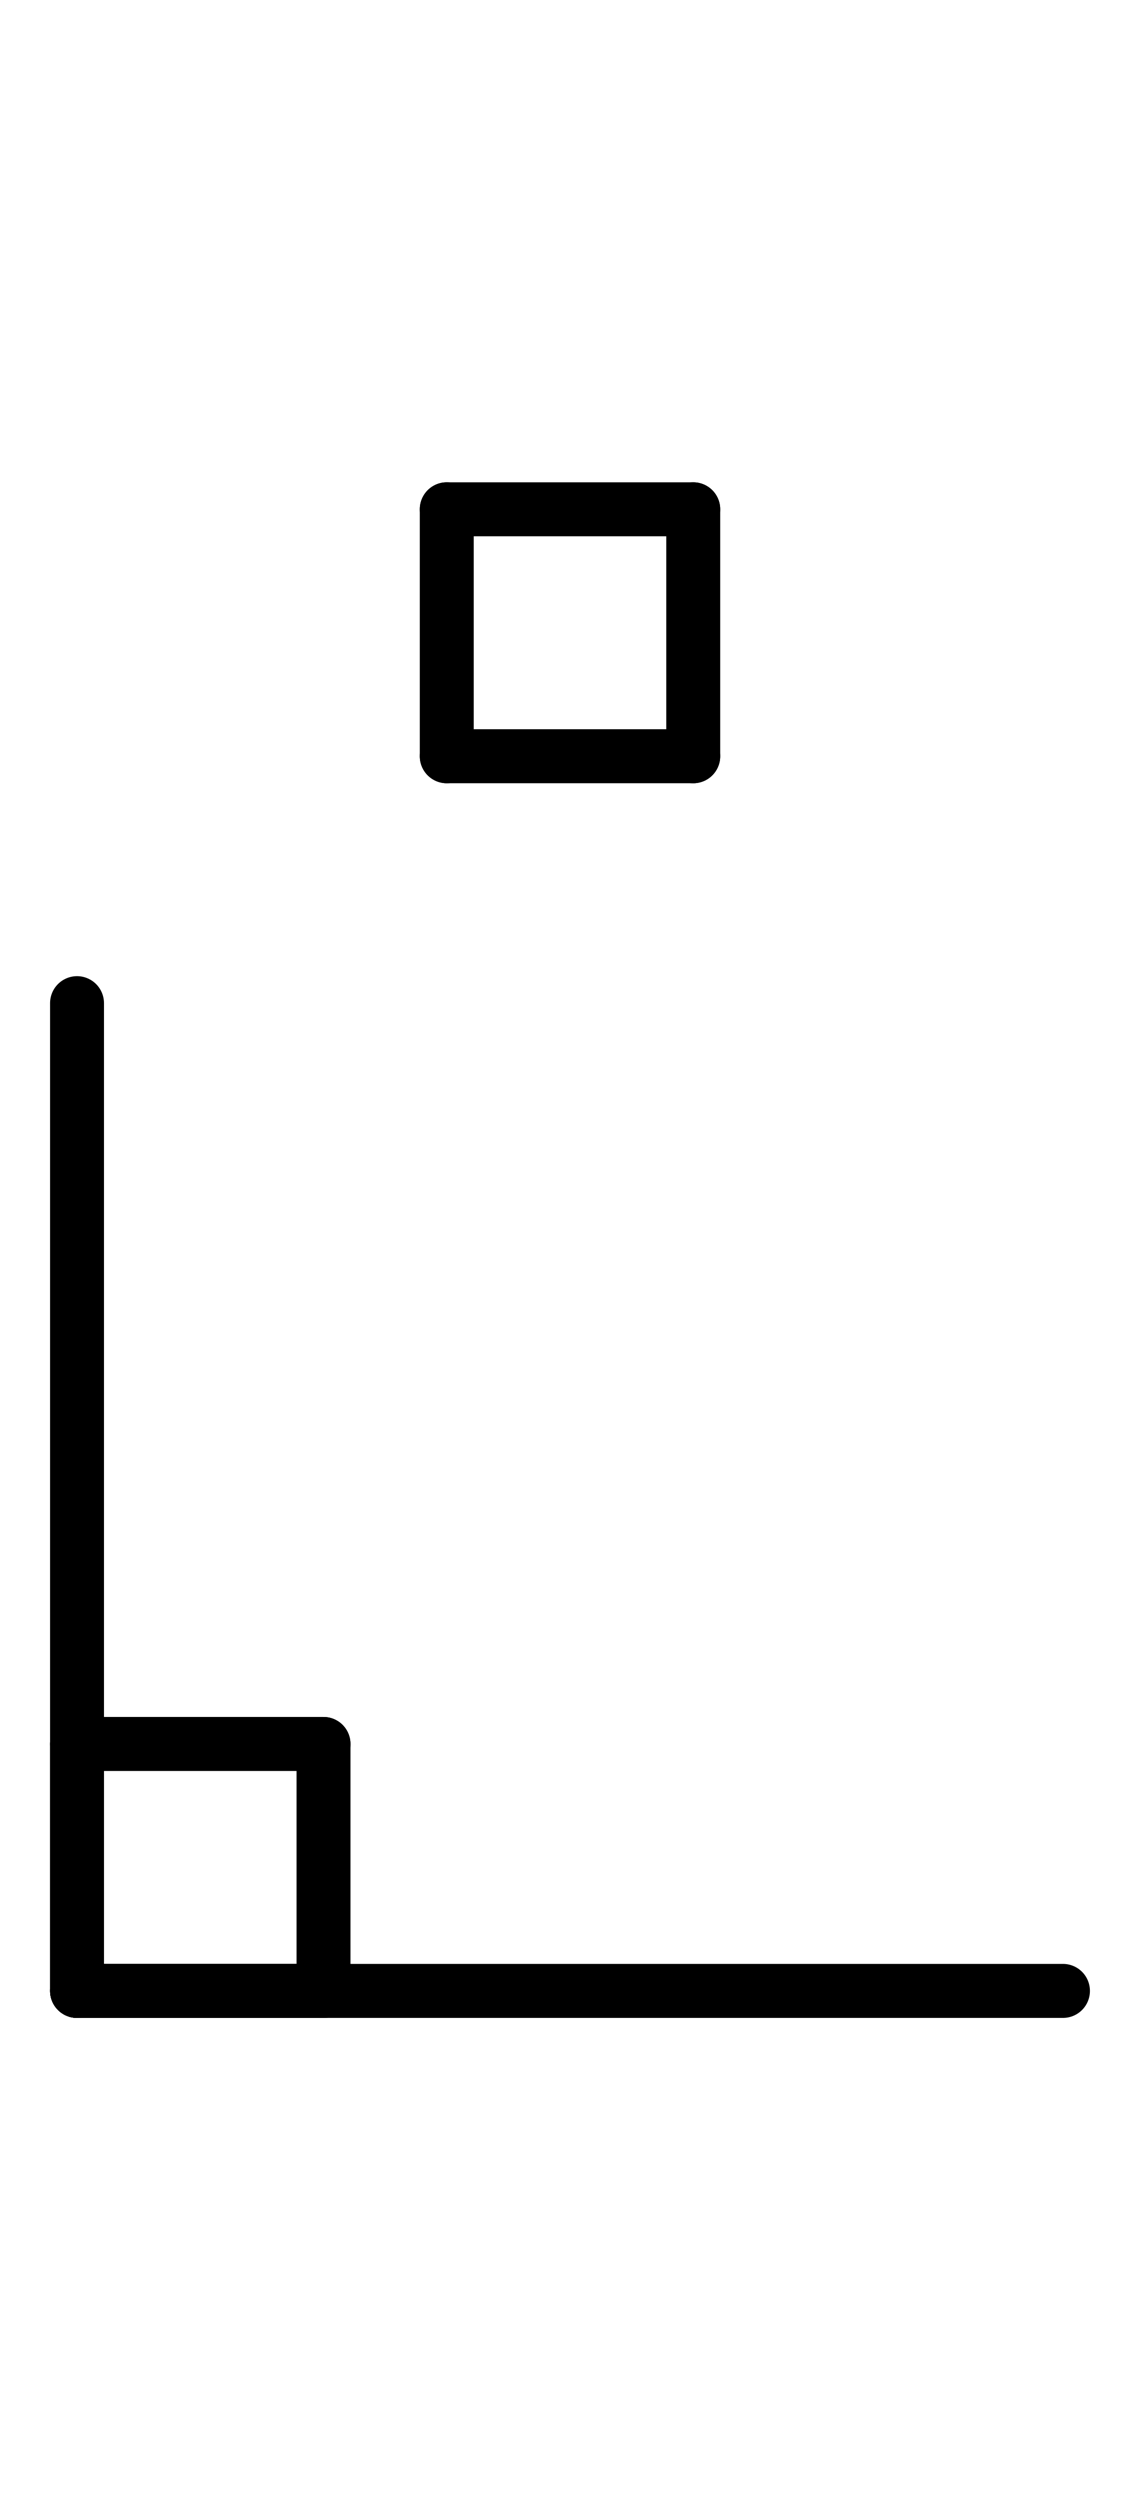 <?xml version="1.0" encoding="UTF-8" standalone="no"?>
<!DOCTYPE svg PUBLIC "-//W3C//DTD SVG 1.0//EN" "http://www.w3.org/TR/2001/REC-SVG-20010904/DTD/svg10.dtd">
<svg xmlns="http://www.w3.org/2000/svg" xmlns:xlink="http://www.w3.org/1999/xlink" fill-rule="evenodd" height="4.5in" preserveAspectRatio="none" stroke-linecap="round" viewBox="0 0 148 324" width="2.052in">
<style type="text/css">
.brush0 { fill: rgb(255,255,255); }
.pen0 { stroke: rgb(0,0,0); stroke-width: 1; stroke-linejoin: round; }
.font0 { font-size: 11px; font-family: "MS Sans Serif"; }
.pen1 { stroke: rgb(0,0,0); stroke-width: 7; stroke-linejoin: round; }
.brush1 { fill: none; }
.font1 { font-weight: bold; font-size: 16px; font-family: System, sans-serif; }
</style>
<g>
<line class="pen1" fill="none" x1="10" x2="10" y1="130" y2="258"/>
<line class="pen1" fill="none" x1="10" x2="138" y1="258" y2="258"/>
<line class="pen1" fill="none" x1="10" x2="42" y1="226" y2="226"/>
<line class="pen1" fill="none" x1="42" x2="42" y1="226" y2="258"/>
<line class="pen1" fill="none" x1="42" x2="10" y1="258" y2="258"/>
<line class="pen1" fill="none" x1="10" x2="10" y1="258" y2="226"/>
<line class="pen1" fill="none" x1="58" x2="90" y1="66" y2="66"/>
<line class="pen1" fill="none" x1="90" x2="90" y1="66" y2="98"/>
<line class="pen1" fill="none" x1="90" x2="58" y1="98" y2="98"/>
<line class="pen1" fill="none" x1="58" x2="58" y1="98" y2="66"/>
</g>
</svg>

